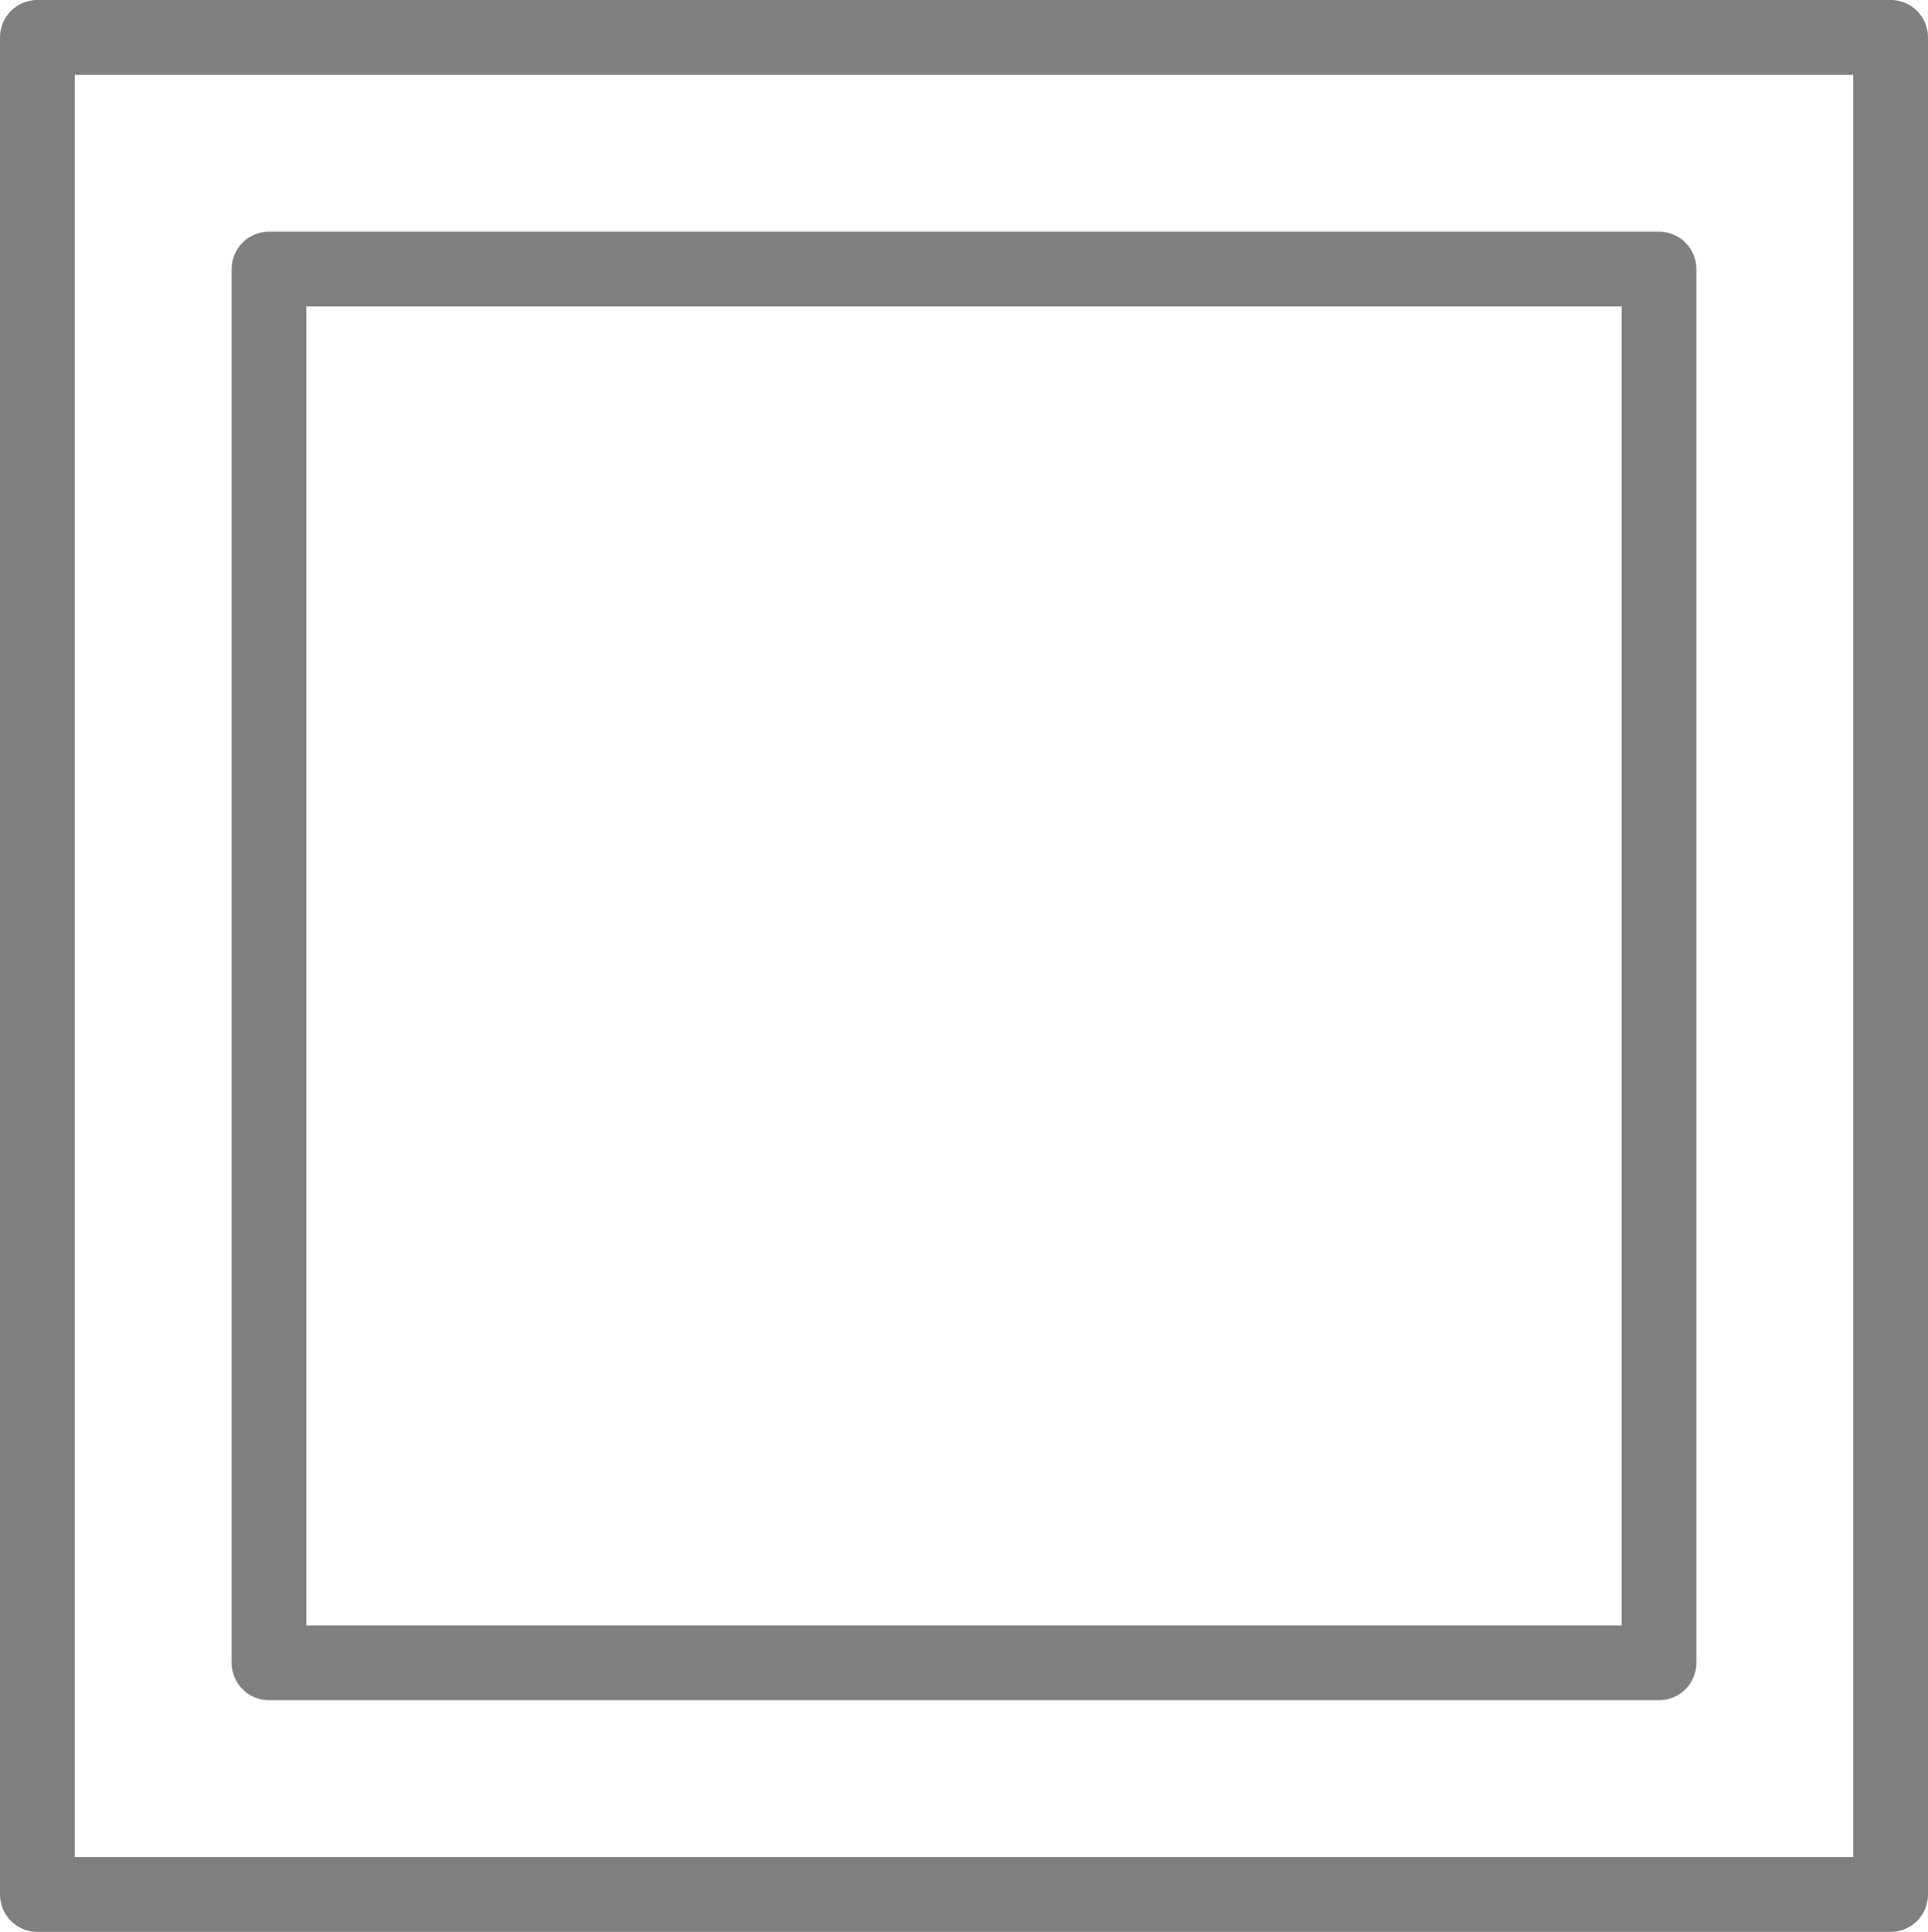 <?xml version="1.0" encoding="UTF-8" standalone="no"?>
<svg xmlns:xlink="http://www.w3.org/1999/xlink" height="25.85px" width="25.8px" xmlns="http://www.w3.org/2000/svg">
  <g transform="matrix(1.0, 0.0, 0.0, 1.0, -386.95, -247.3)">
    <path d="M409.15 269.55 L390.55 269.55 390.55 250.9 409.15 250.9 409.15 269.55 M412.25 272.65 L387.45 272.65 387.45 247.8 412.25 247.8 412.25 272.65" fill="none" stroke="#000000" stroke-linecap="round" stroke-linejoin="round" stroke-opacity="0.502" stroke-width="1.0"/>
  </g>
</svg>
